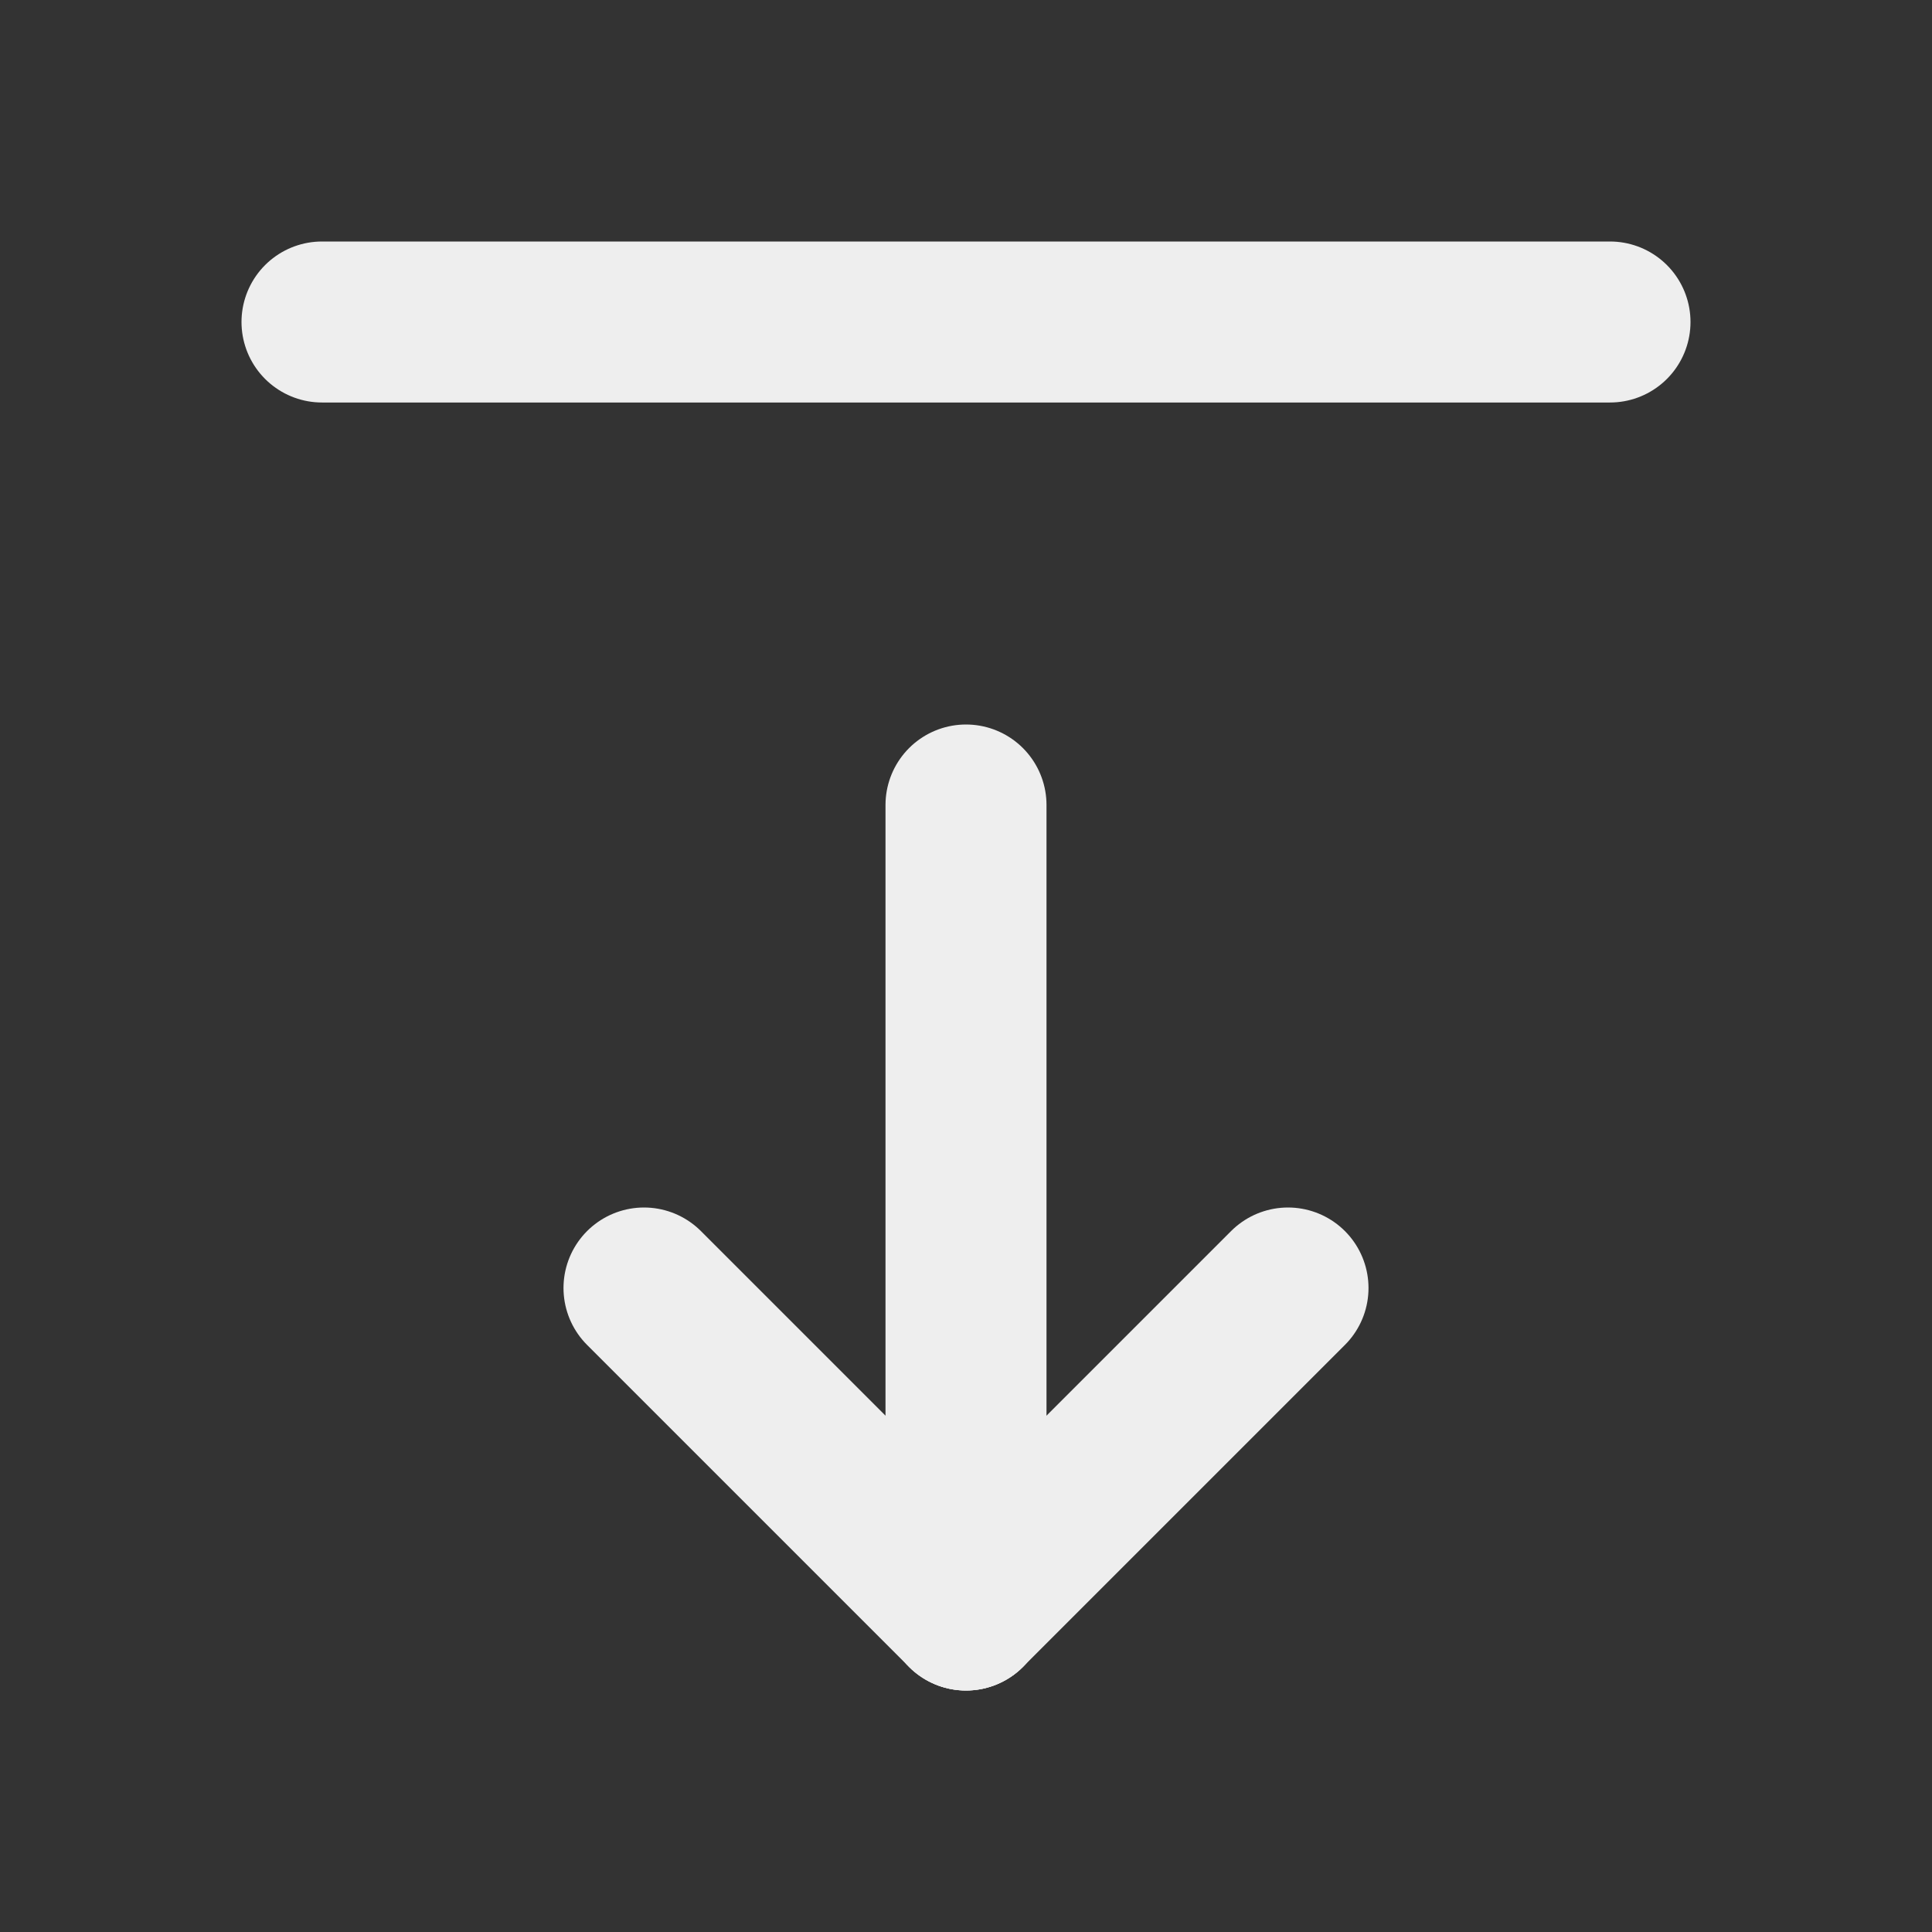 <svg width="24" height="24" viewBox="0 0 24 24" fill="none" xmlns="http://www.w3.org/2000/svg">
<rect x="0" y="0" width="24" height="24" fill="#333333" stroke="none"/>
<g id="arrow-bar-down" clip-path="url(#clip0_36_46093)">
<path id="Vector" d="M12 20V10" stroke="#EEEEEE" stroke-width="2" stroke-linecap="round" stroke-linejoin="round"/>
<path id="Vector_2" d="M12 20L16 16" stroke="#EEEEEE" stroke-width="2" stroke-linecap="round" stroke-linejoin="round"/>
<path id="Vector_3" d="M12 20L8 16" stroke="#EEEEEE" stroke-width="2" stroke-linecap="round" stroke-linejoin="round"/>
<path id="Vector_4" d="M4 4H20" stroke="#EEEEEE" stroke-width="2" stroke-linecap="round" stroke-linejoin="round"/>
</g>
<defs>
<clipPath id="clip0_36_46093">
<rect width="24" height="24" fill="white"/>
</clipPath>
</defs>
</svg>
